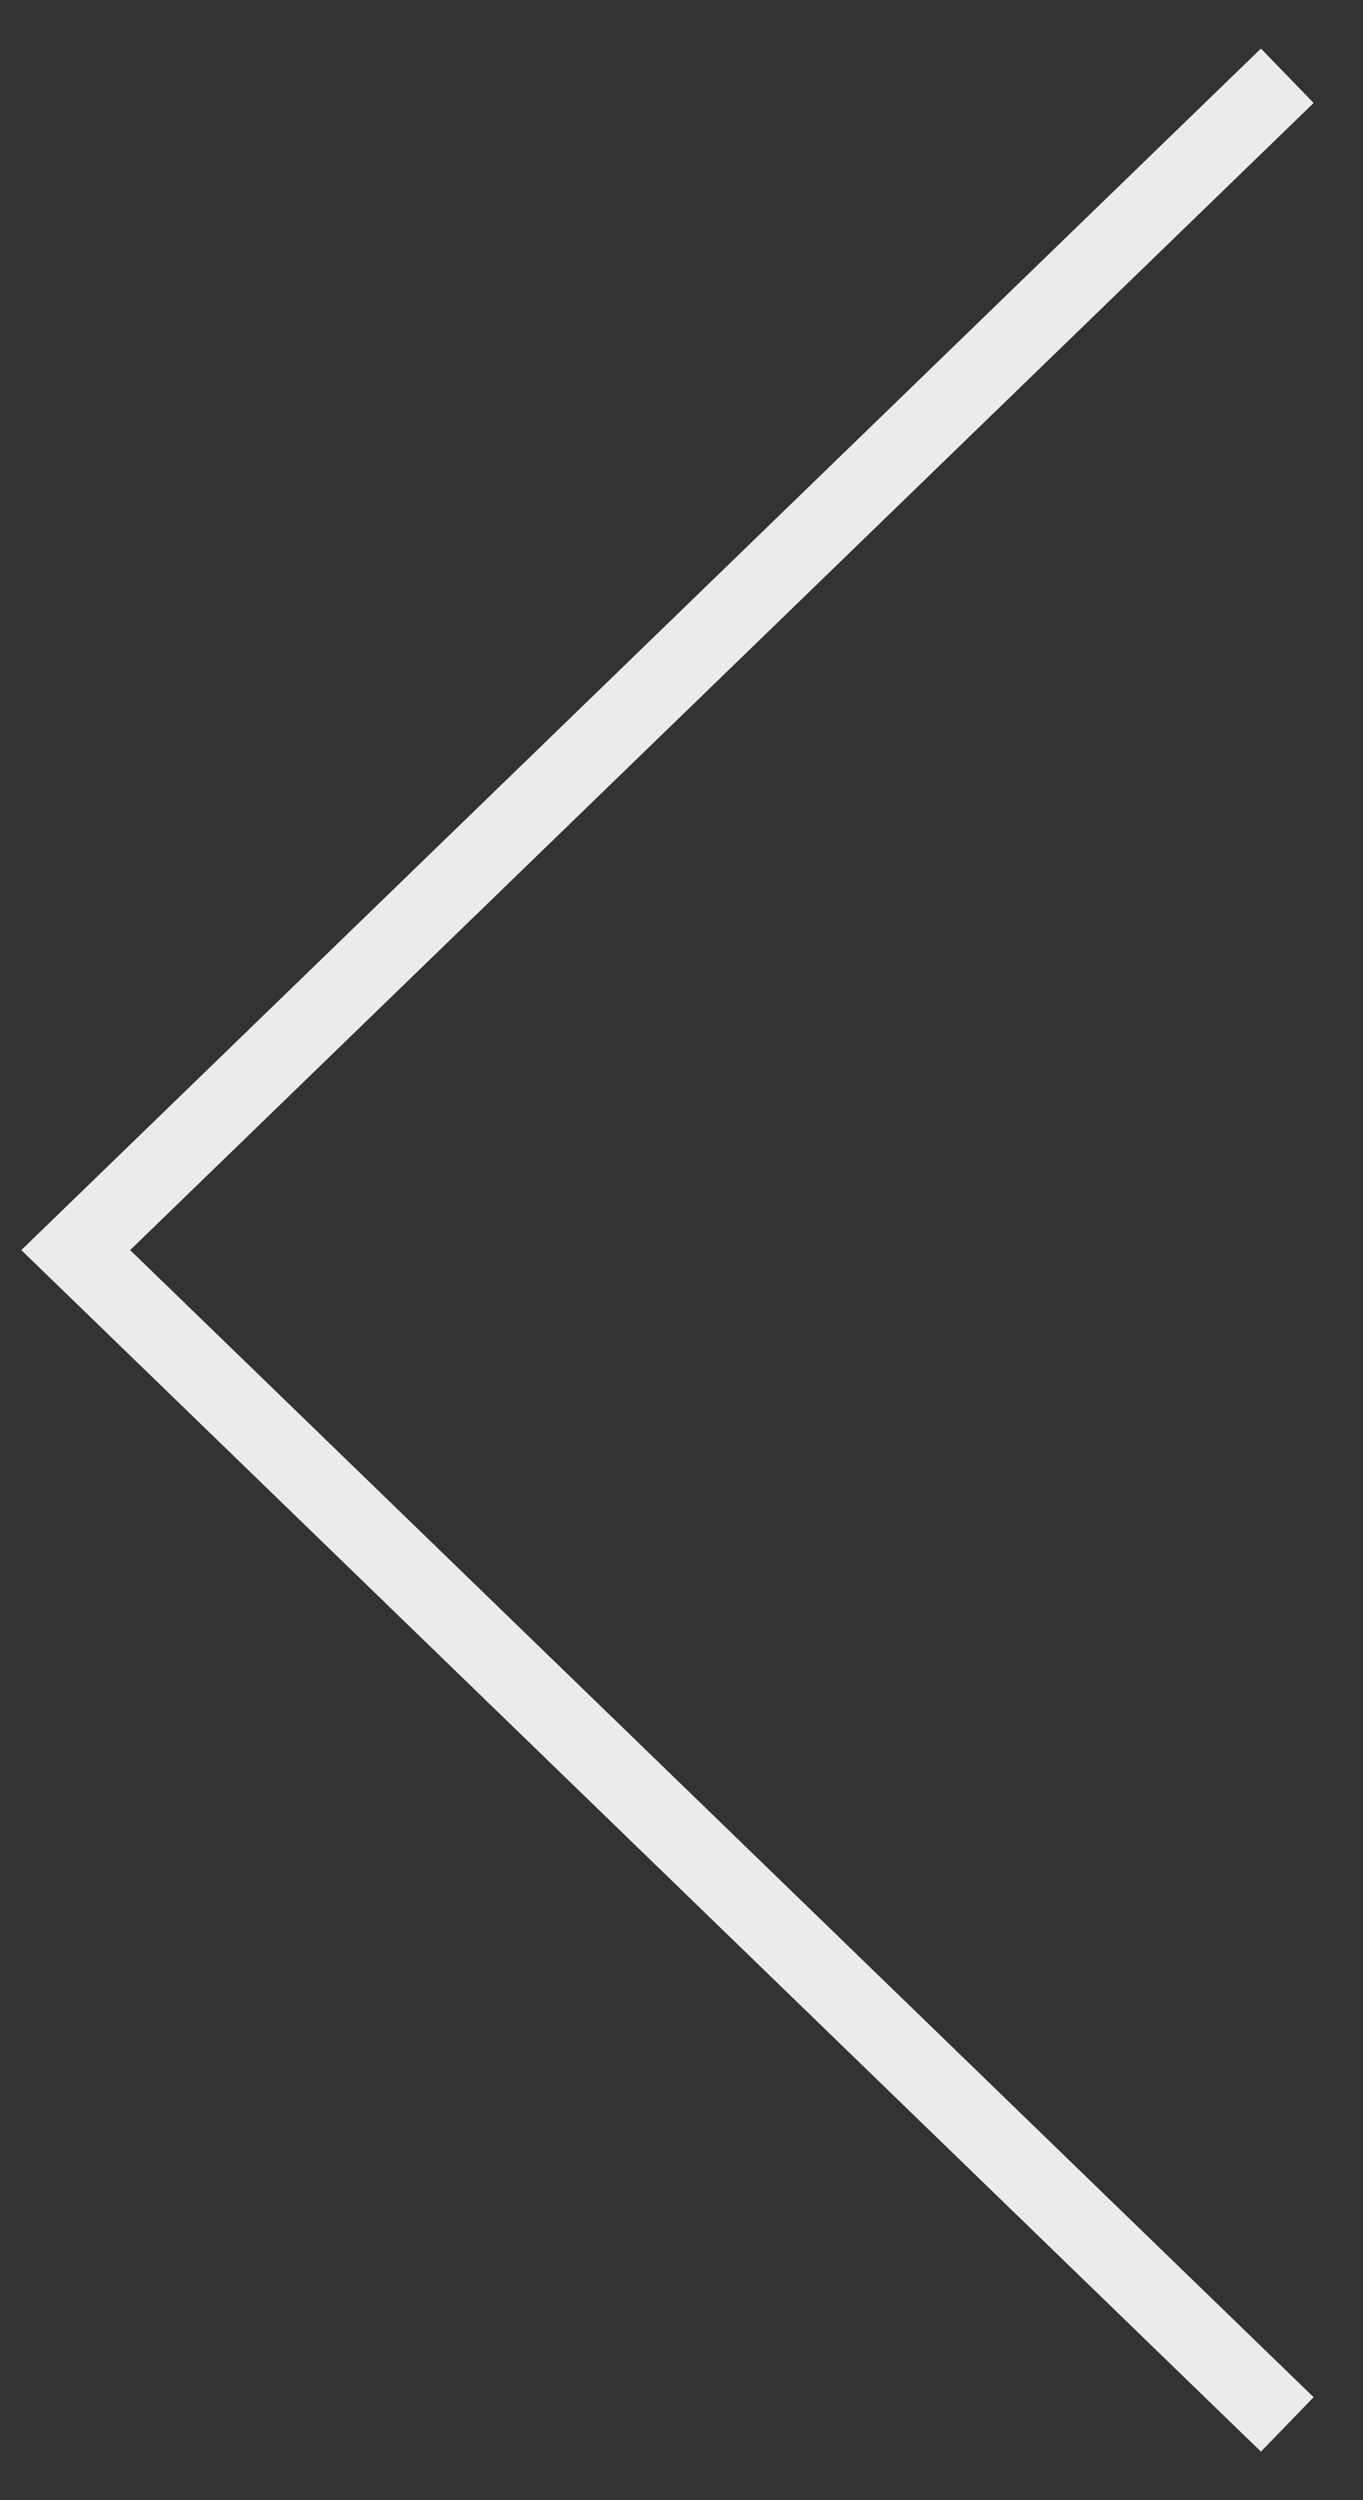 <svg width="18" height="33" viewBox="0 0 18 33" fill="none" xmlns="http://www.w3.org/2000/svg">
<rect x="0" y="0" width="18" height="33" fill="#333333" stroke="none"/>
<path opacity="0.9" d="M17 1L1 16.5L17 32" stroke="white"/>
</svg>

